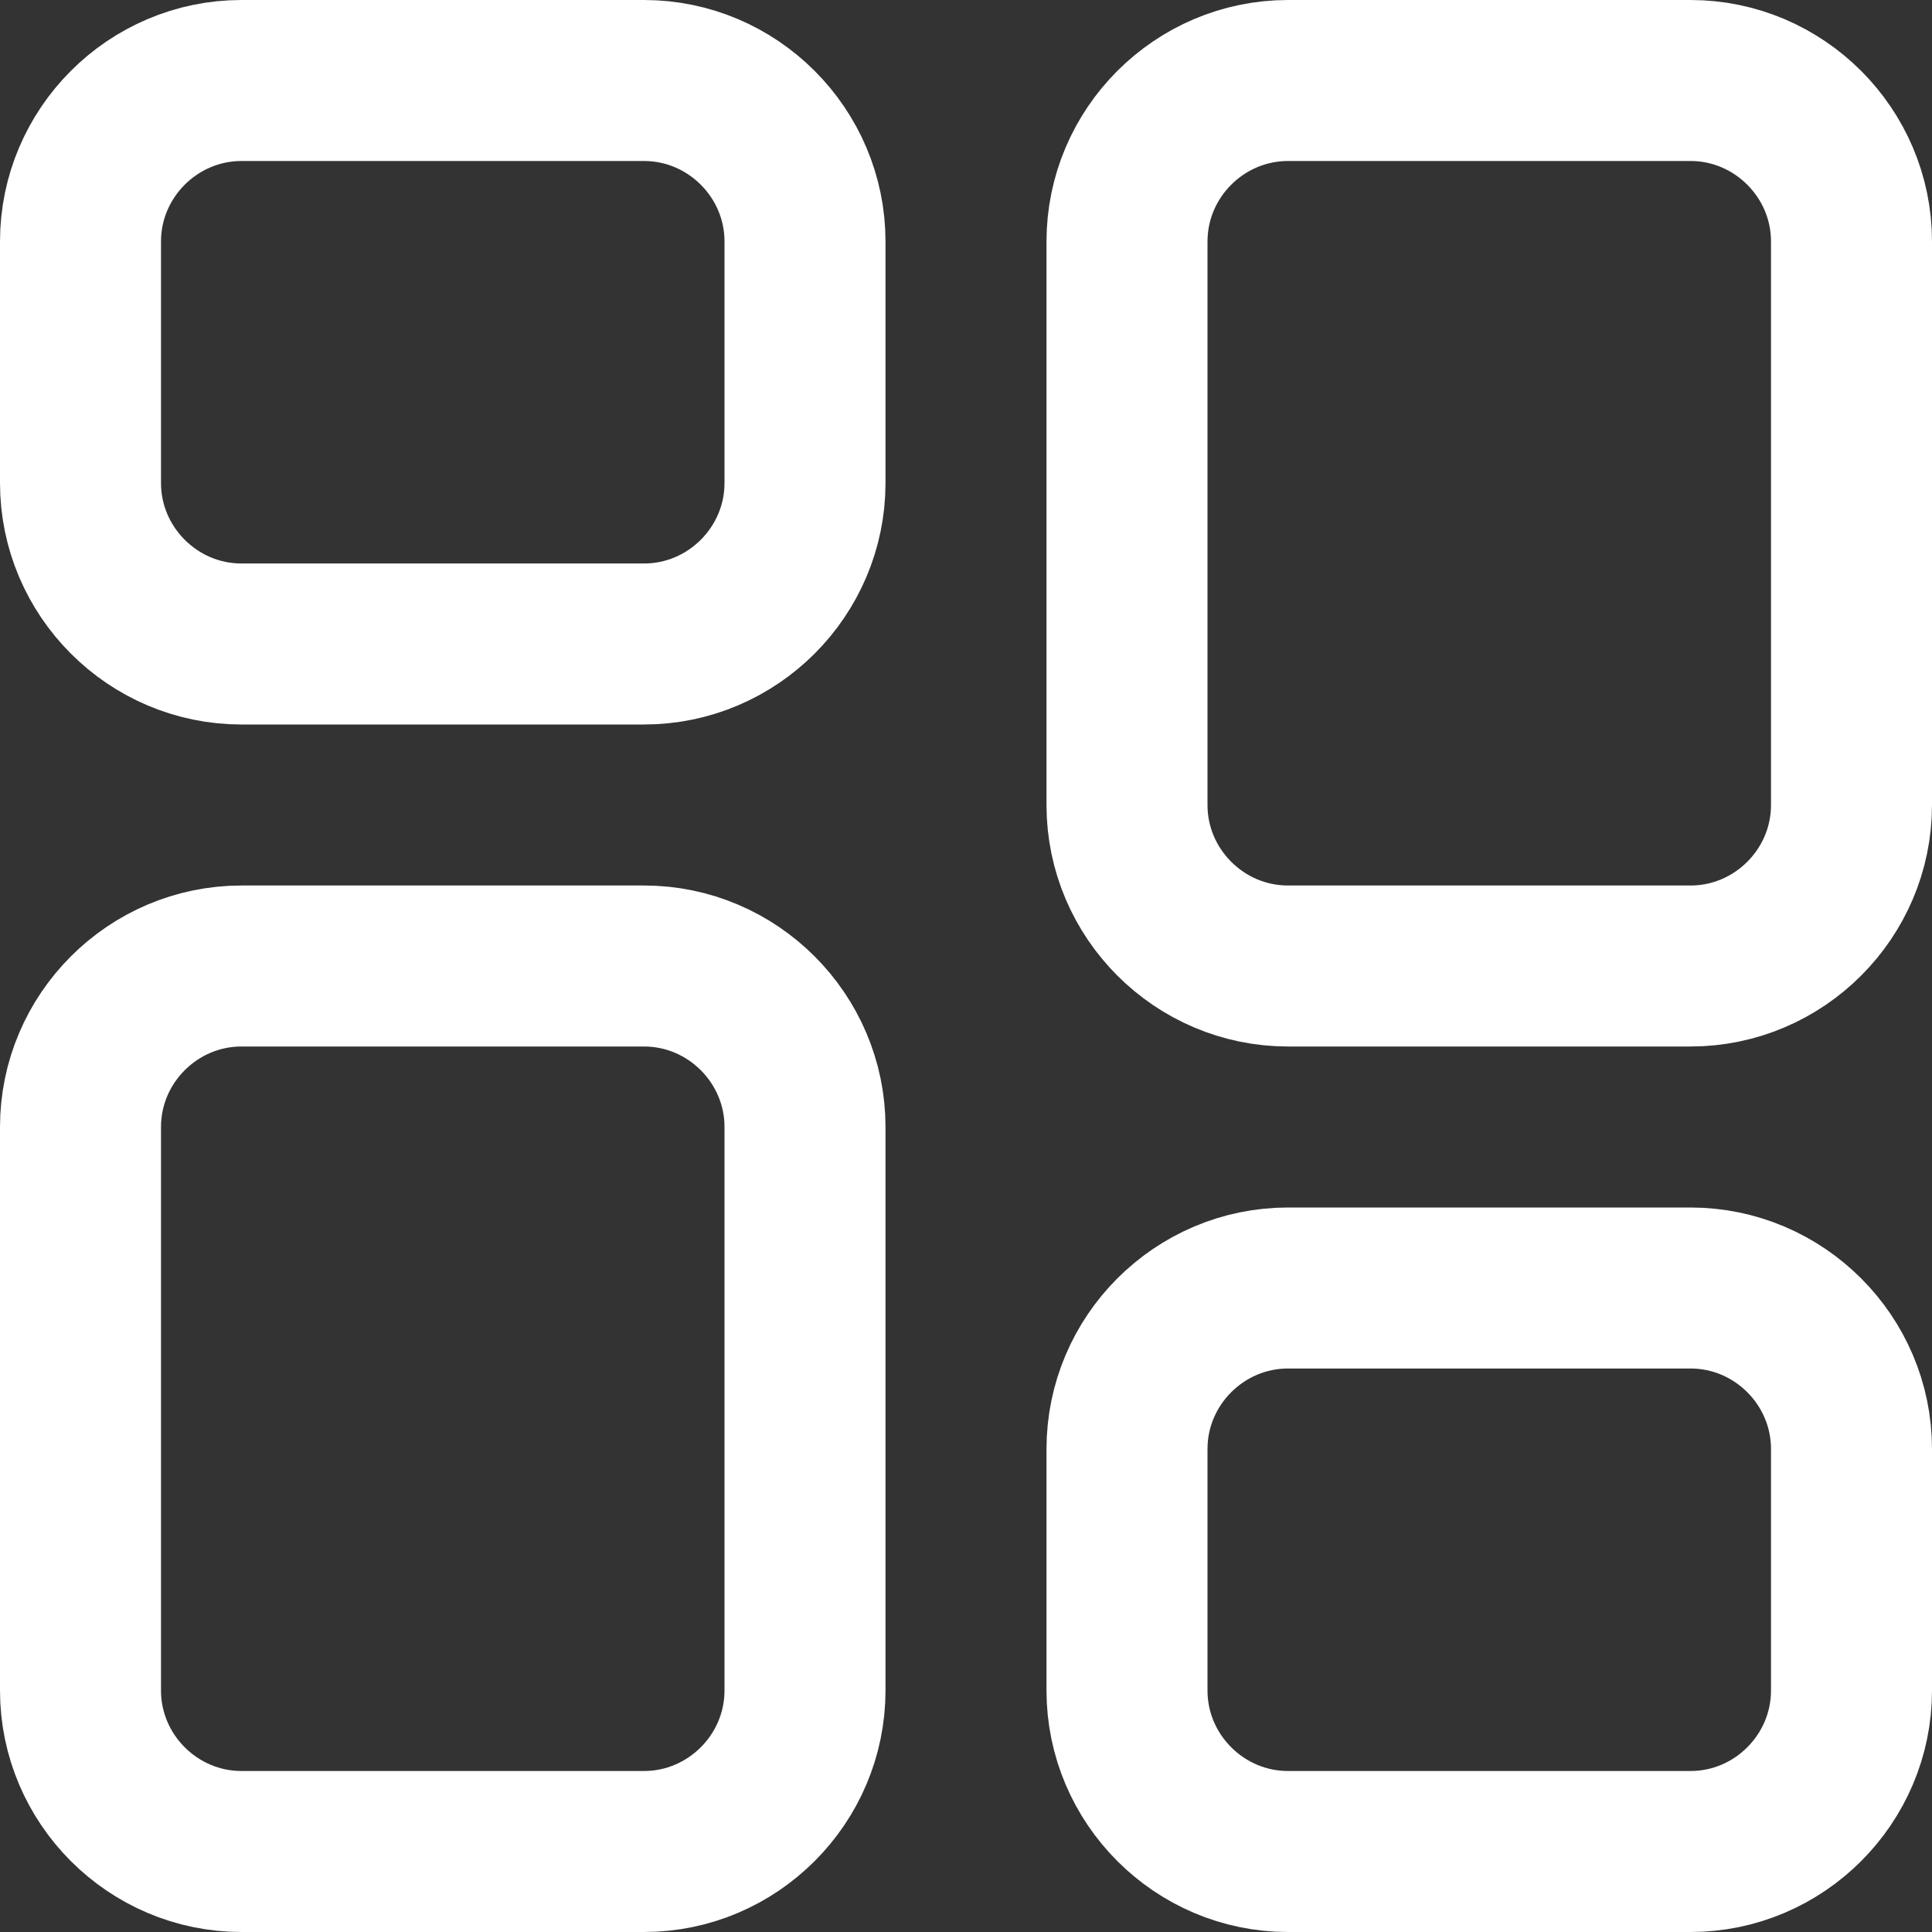 <svg width="24" height="24" viewBox="0 0 24 24" fill="none" xmlns="http://www.w3.org/2000/svg">
<rect x="0" y="0" width="24" height="24" fill="#333333" stroke="none"/>
<g clip-path="url(#clip0_55_6262)">
<path d="M8 8H3C1.9 8 1 7.1 1 6V3C1 1.9 1.9 1 3 1H8C9.1 1 10 1.9 10 3V6C10 7.1 9.1 8 8 8Z" stroke="white" stroke-width="2" stroke-miterlimit="10" stroke-linecap="round" stroke-linejoin="round"/>
<path d="M21 12H16C14.9 12 14 11.1 14 10V3C14 1.9 14.9 1 16 1H21C22.1 1 23 1.9 23 3V10C23 11.1 22.1 12 21 12Z" stroke="white" stroke-width="2" stroke-miterlimit="10" stroke-linecap="round" stroke-linejoin="round"/>
<path d="M8 23H3C1.9 23 1 22.1 1 21V14C1 12.9 1.9 12 3 12H8C9.1 12 10 12.9 10 14V21C10 22.1 9.1 23 8 23Z" stroke="white" stroke-width="2" stroke-miterlimit="10" stroke-linecap="round" stroke-linejoin="round"/>
<path d="M21 23H16C14.9 23 14 22.1 14 21V18C14 16.9 14.9 16 16 16H21C22.1 16 23 16.9 23 18V21C23 22.1 22.1 23 21 23Z" stroke="white" stroke-width="2" stroke-miterlimit="10" stroke-linecap="round" stroke-linejoin="round"/>
</g>
<defs>
<clipPath id="clip0_55_6262">
<rect width="24" height="24" fill="white"/>
</clipPath>
</defs>
</svg>
